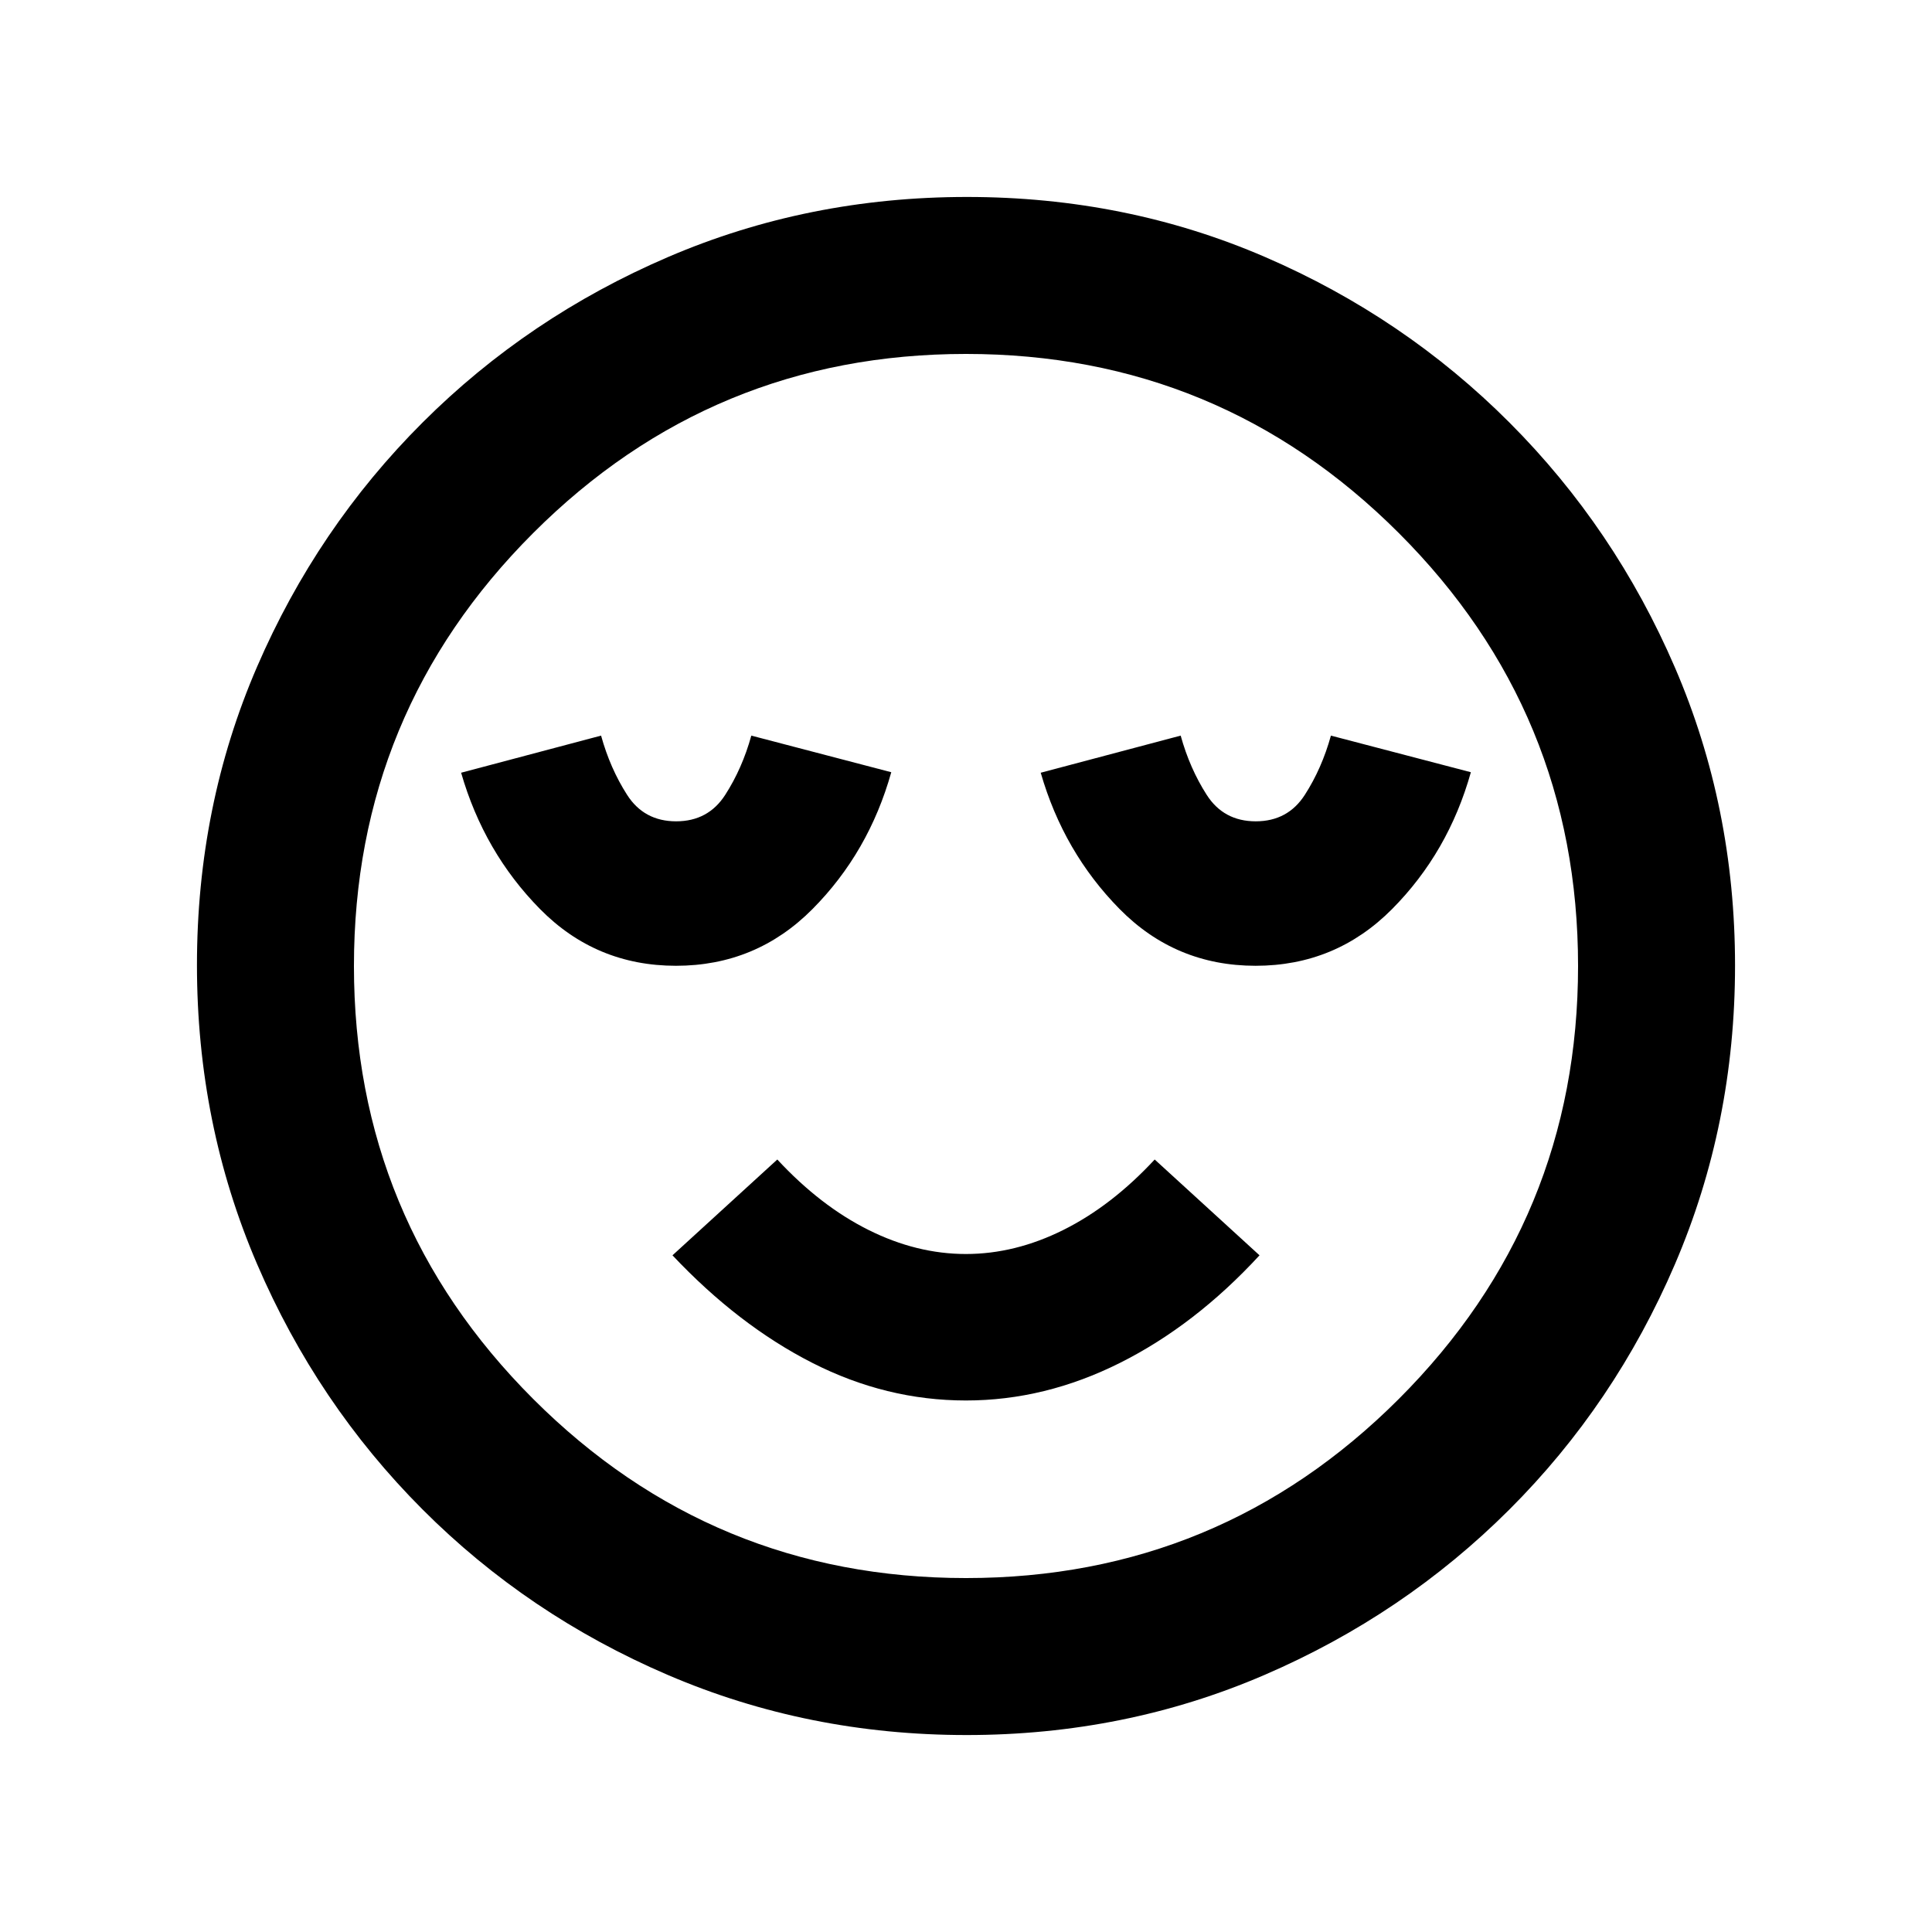 <svg xmlns="http://www.w3.org/2000/svg" height="20" viewBox="0 96 960 960" width="20"><path d="M335.9 575.891q39.817 0 67.799-28.163 27.981-28.163 39.171-68.011l-69.544-18.195q-4.5 16.282-12.961 29.434-8.462 13.153-24.397 13.153-15.935 0-24.365-13.153-8.429-13.152-12.929-29.434l-69.544 18.445q11.354 39.433 39.153 67.679 27.8 28.245 67.617 28.245Zm144.066 216q39.305 0 76.615-18.717 37.31-18.717 69.267-53.413l-52.087-47.609q-21.352 23.009-45.344 34.983-23.992 11.974-48.465 11.974-24.474 0-48.432-11.974-23.958-11.974-45.281-34.983l-52.087 47.609q32.696 34.696 69.42 53.413 36.725 18.717 76.394 18.717Zm143.934-216q39.817 0 67.799-28.163 27.981-28.163 39.171-68.011l-69.544-18.195q-4.5 16.282-12.961 29.434-8.462 13.153-24.397 13.153-15.935 0-24.365-13.153-8.429-13.152-12.929-29.434l-69.544 18.445q11.354 39.433 39.153 67.679 27.8 28.245 67.617 28.245Zm-143.644 382.24q-78.836 0-148.43-29.861-69.594-29.861-121.927-82.294-52.334-52.432-82.182-121.933-29.848-69.5-29.848-148.521 0-79.103 29.861-148.196 29.861-69.094 82.294-121.427 52.432-52.334 121.933-82.182 69.5-29.848 148.521-29.848 79.103 0 148.196 29.861 69.094 29.861 121.427 82.294 52.334 52.432 82.182 121.699 29.848 69.266 29.848 148.021 0 78.836-29.861 148.43-29.861 69.594-82.294 121.927-52.432 52.334-121.699 82.182-69.266 29.848-148.021 29.848ZM480 576Zm0 304.13q126.065 0 215.098-89.032Q784.13 702.065 784.13 576q0-126.065-89.032-215.098Q606.065 271.87 480 271.87q-126.065 0-215.098 89.032Q175.87 449.935 175.87 576q0 126.065 89.032 215.098Q353.935 880.13 480 880.13Z"/></svg>